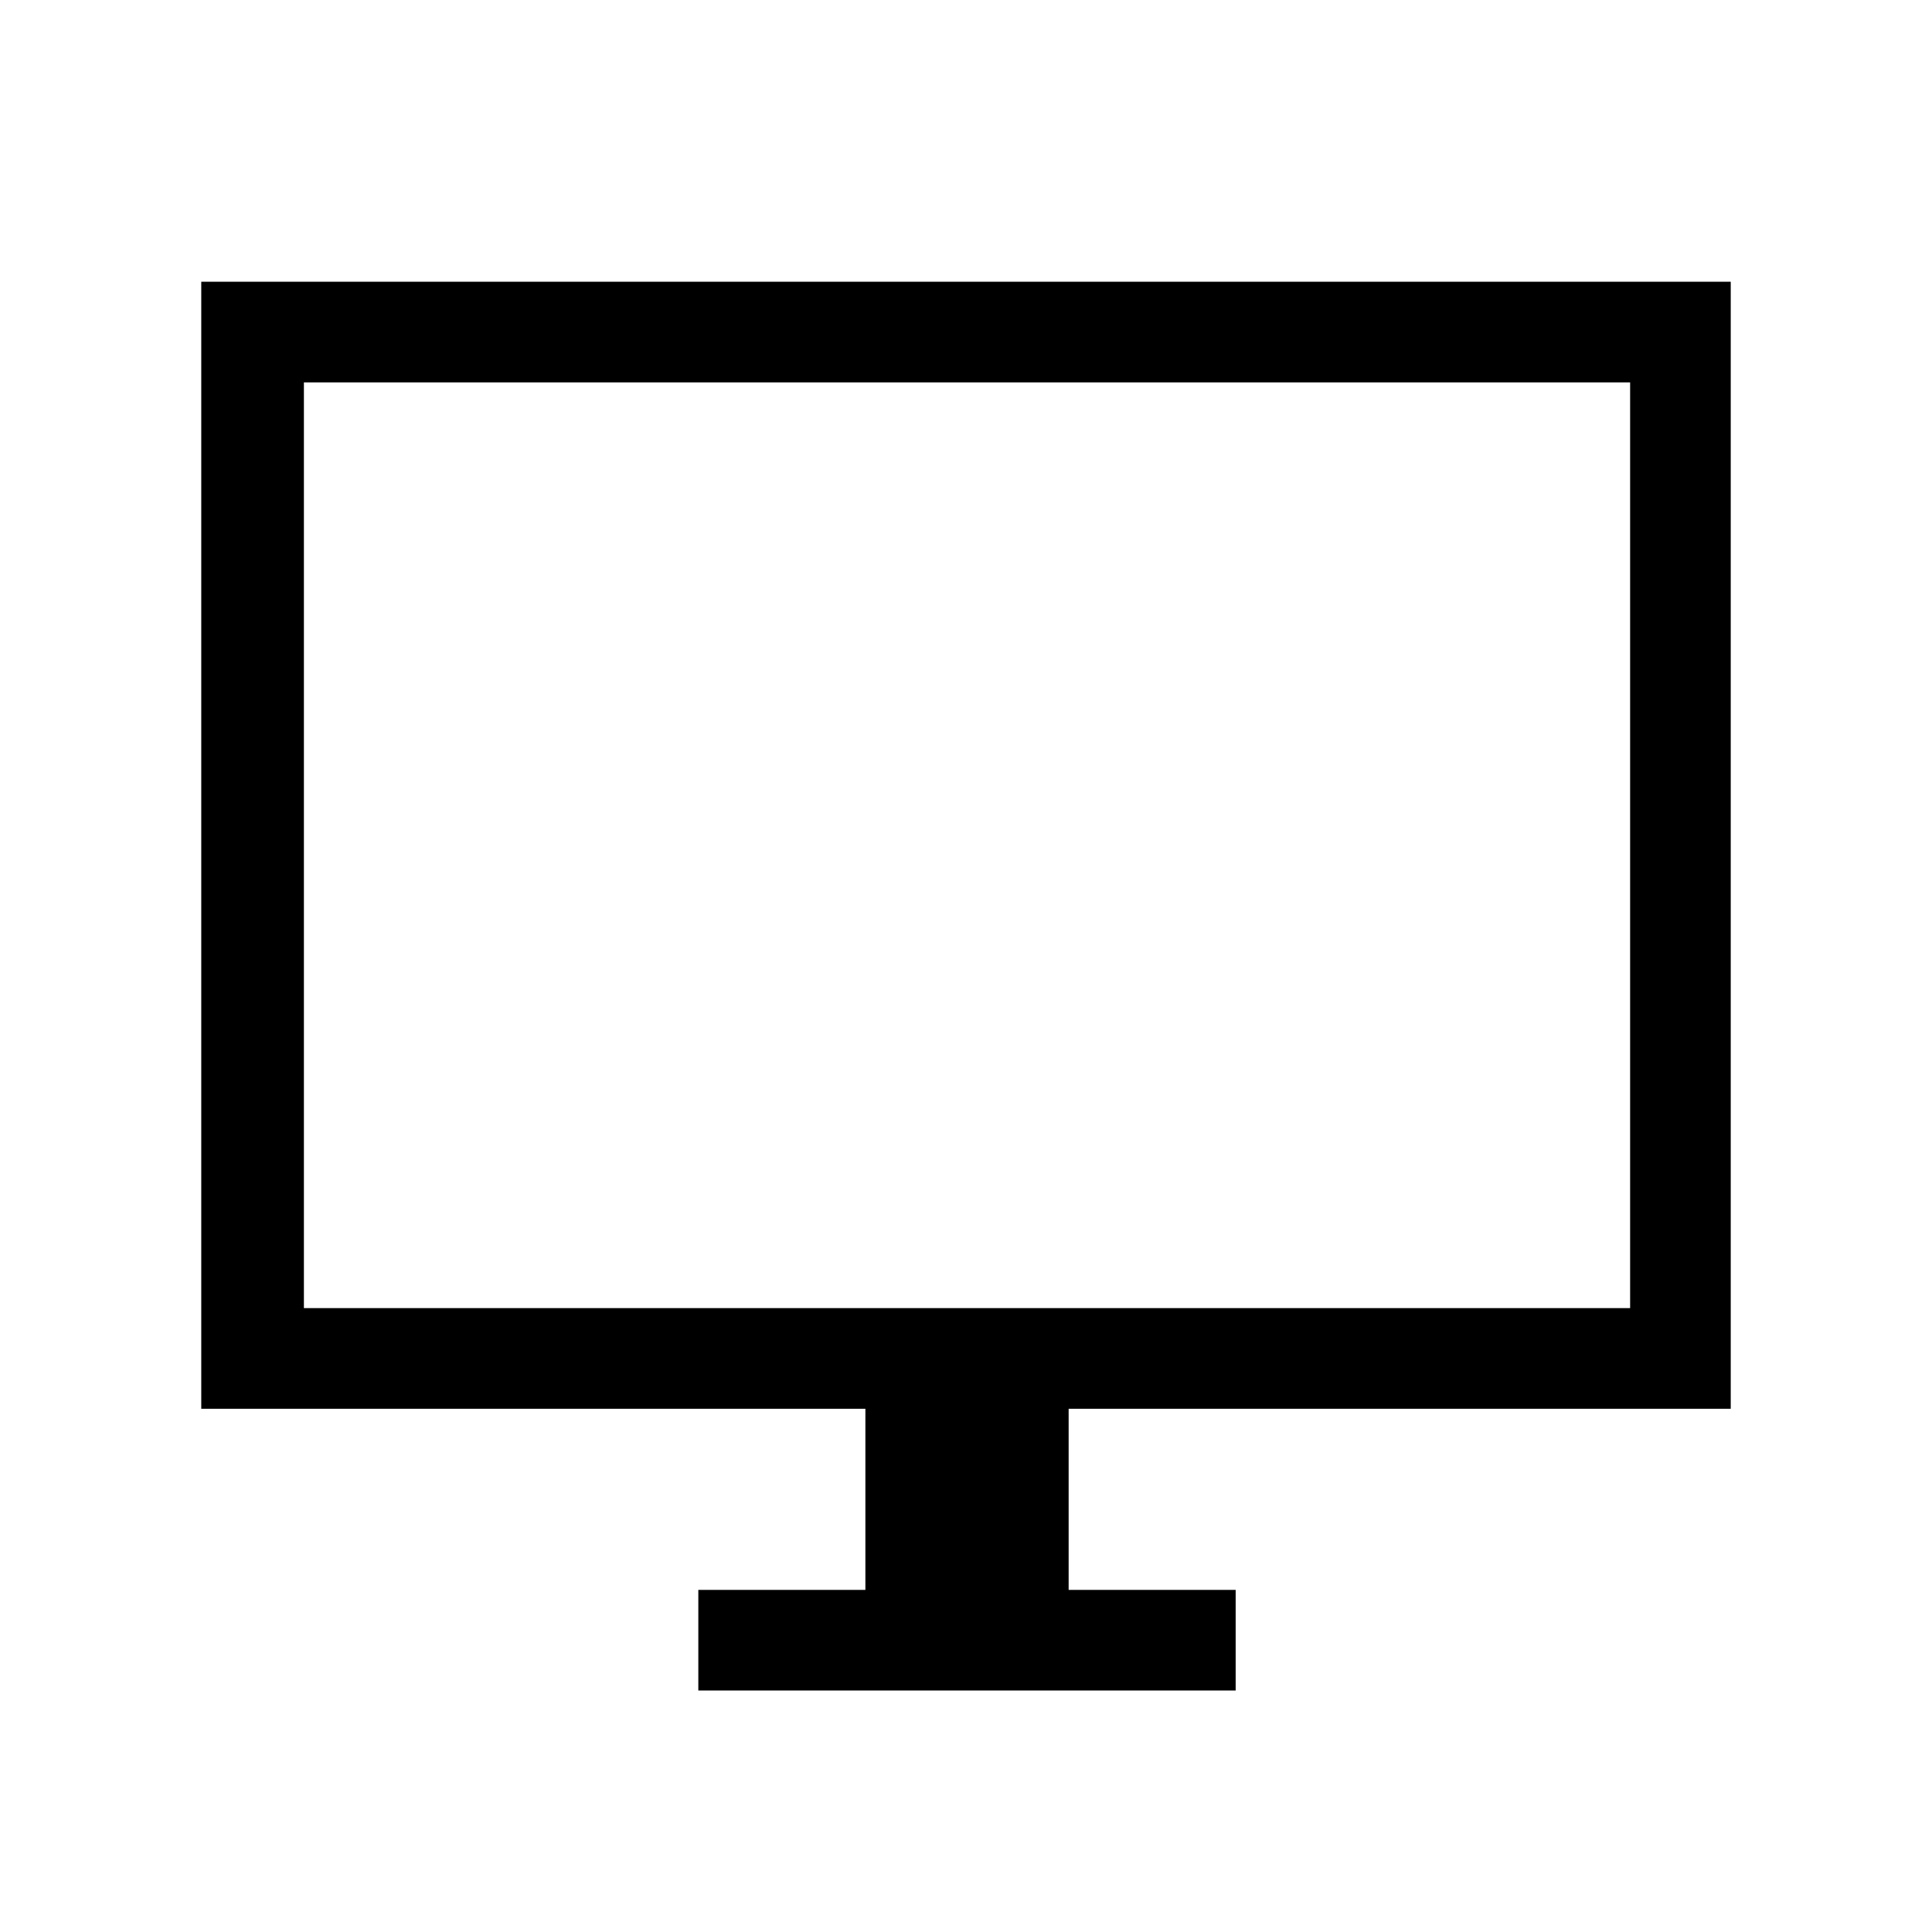 <svg xmlns="http://www.w3.org/2000/svg" height="40" width="40"><path d="M14.458 35v-2.083h3.459v-3.75H4.167V5.833h31.666v23.334H22.125v3.75h3.458V35Zm-8.166-7.917H33.75V7.917H6.292Zm0 0V7.917v19.166Z"/></svg>
